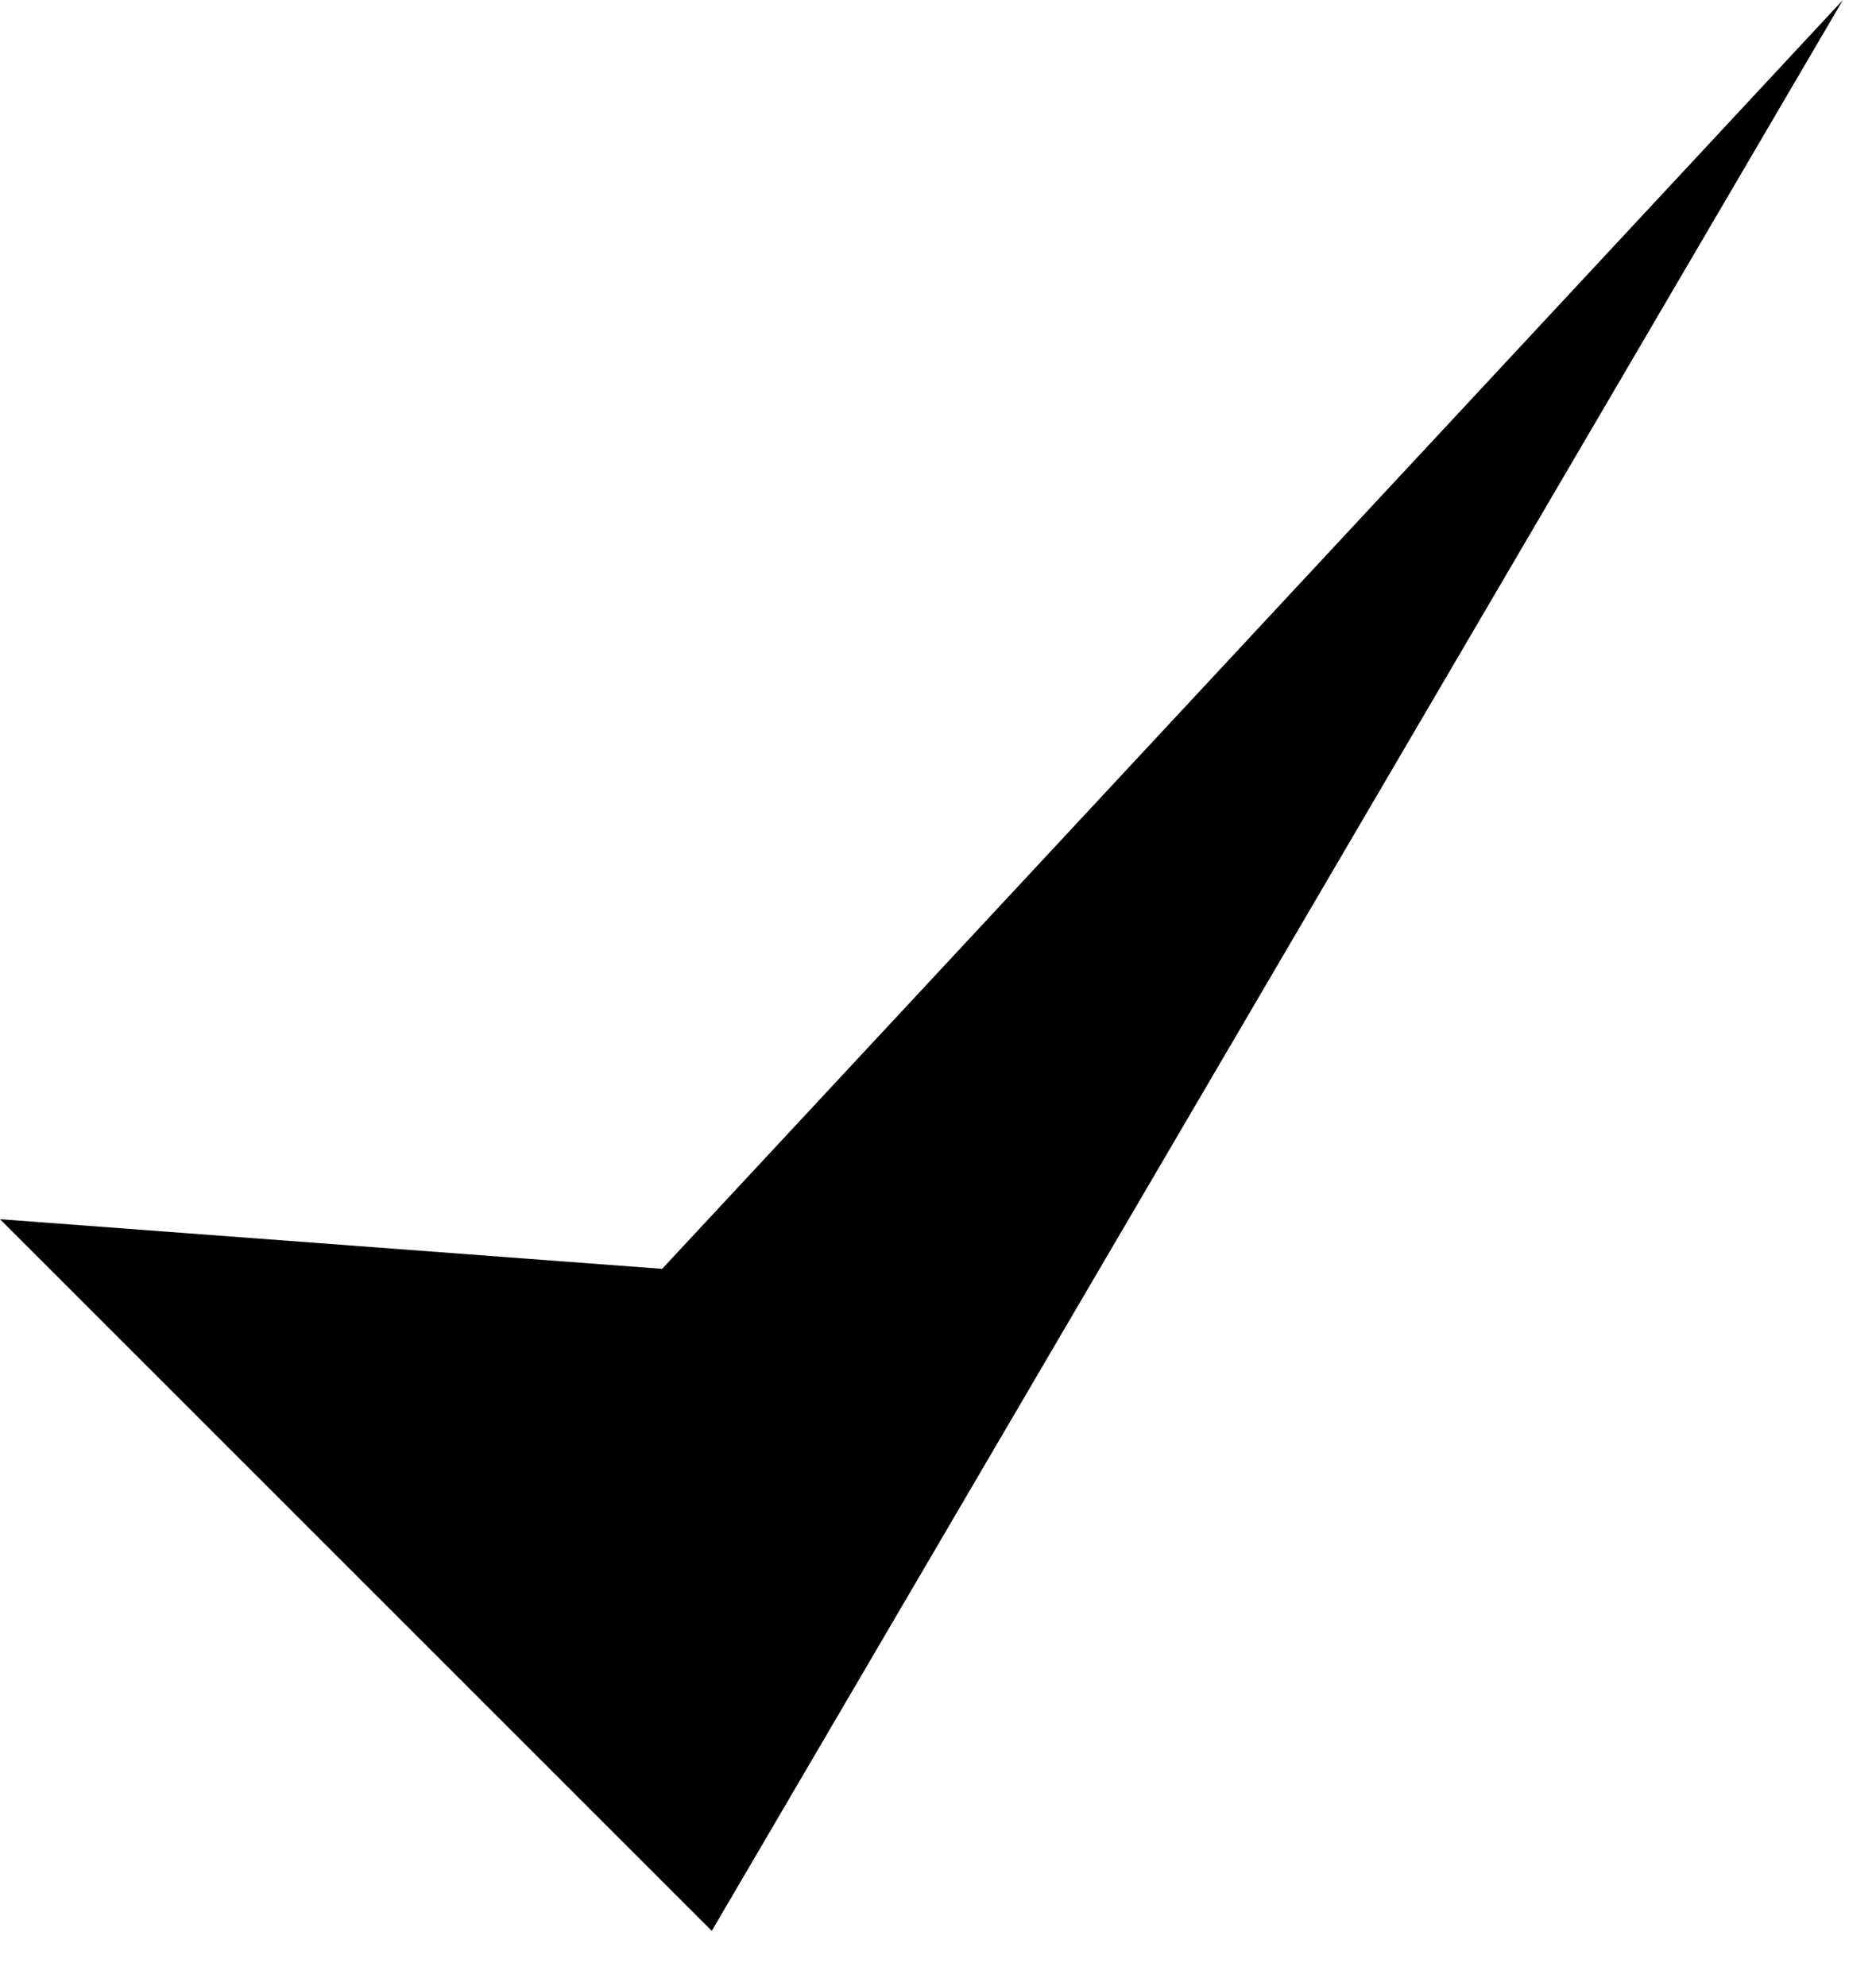 <?xml version="1.0" encoding="utf-8"?>
<svg version="1.1" id="Layer_1"
xmlns="http://www.w3.org/2000/svg"
xmlns:xlink="http://www.w3.org/1999/xlink"
xmlns:author="http://www.sothink.com"
width="17px" height="18px"
xml:space="preserve">
<g id="16" transform="matrix(1, 0, 0, 1, -0.95, -0.95)">
<path style="fill:#000000;fill-opacity:1" d="M7.4,18.45L0.95 12L6.95 12.45L17.65 0.95L7.4 18.45" />
</g>
</svg>
